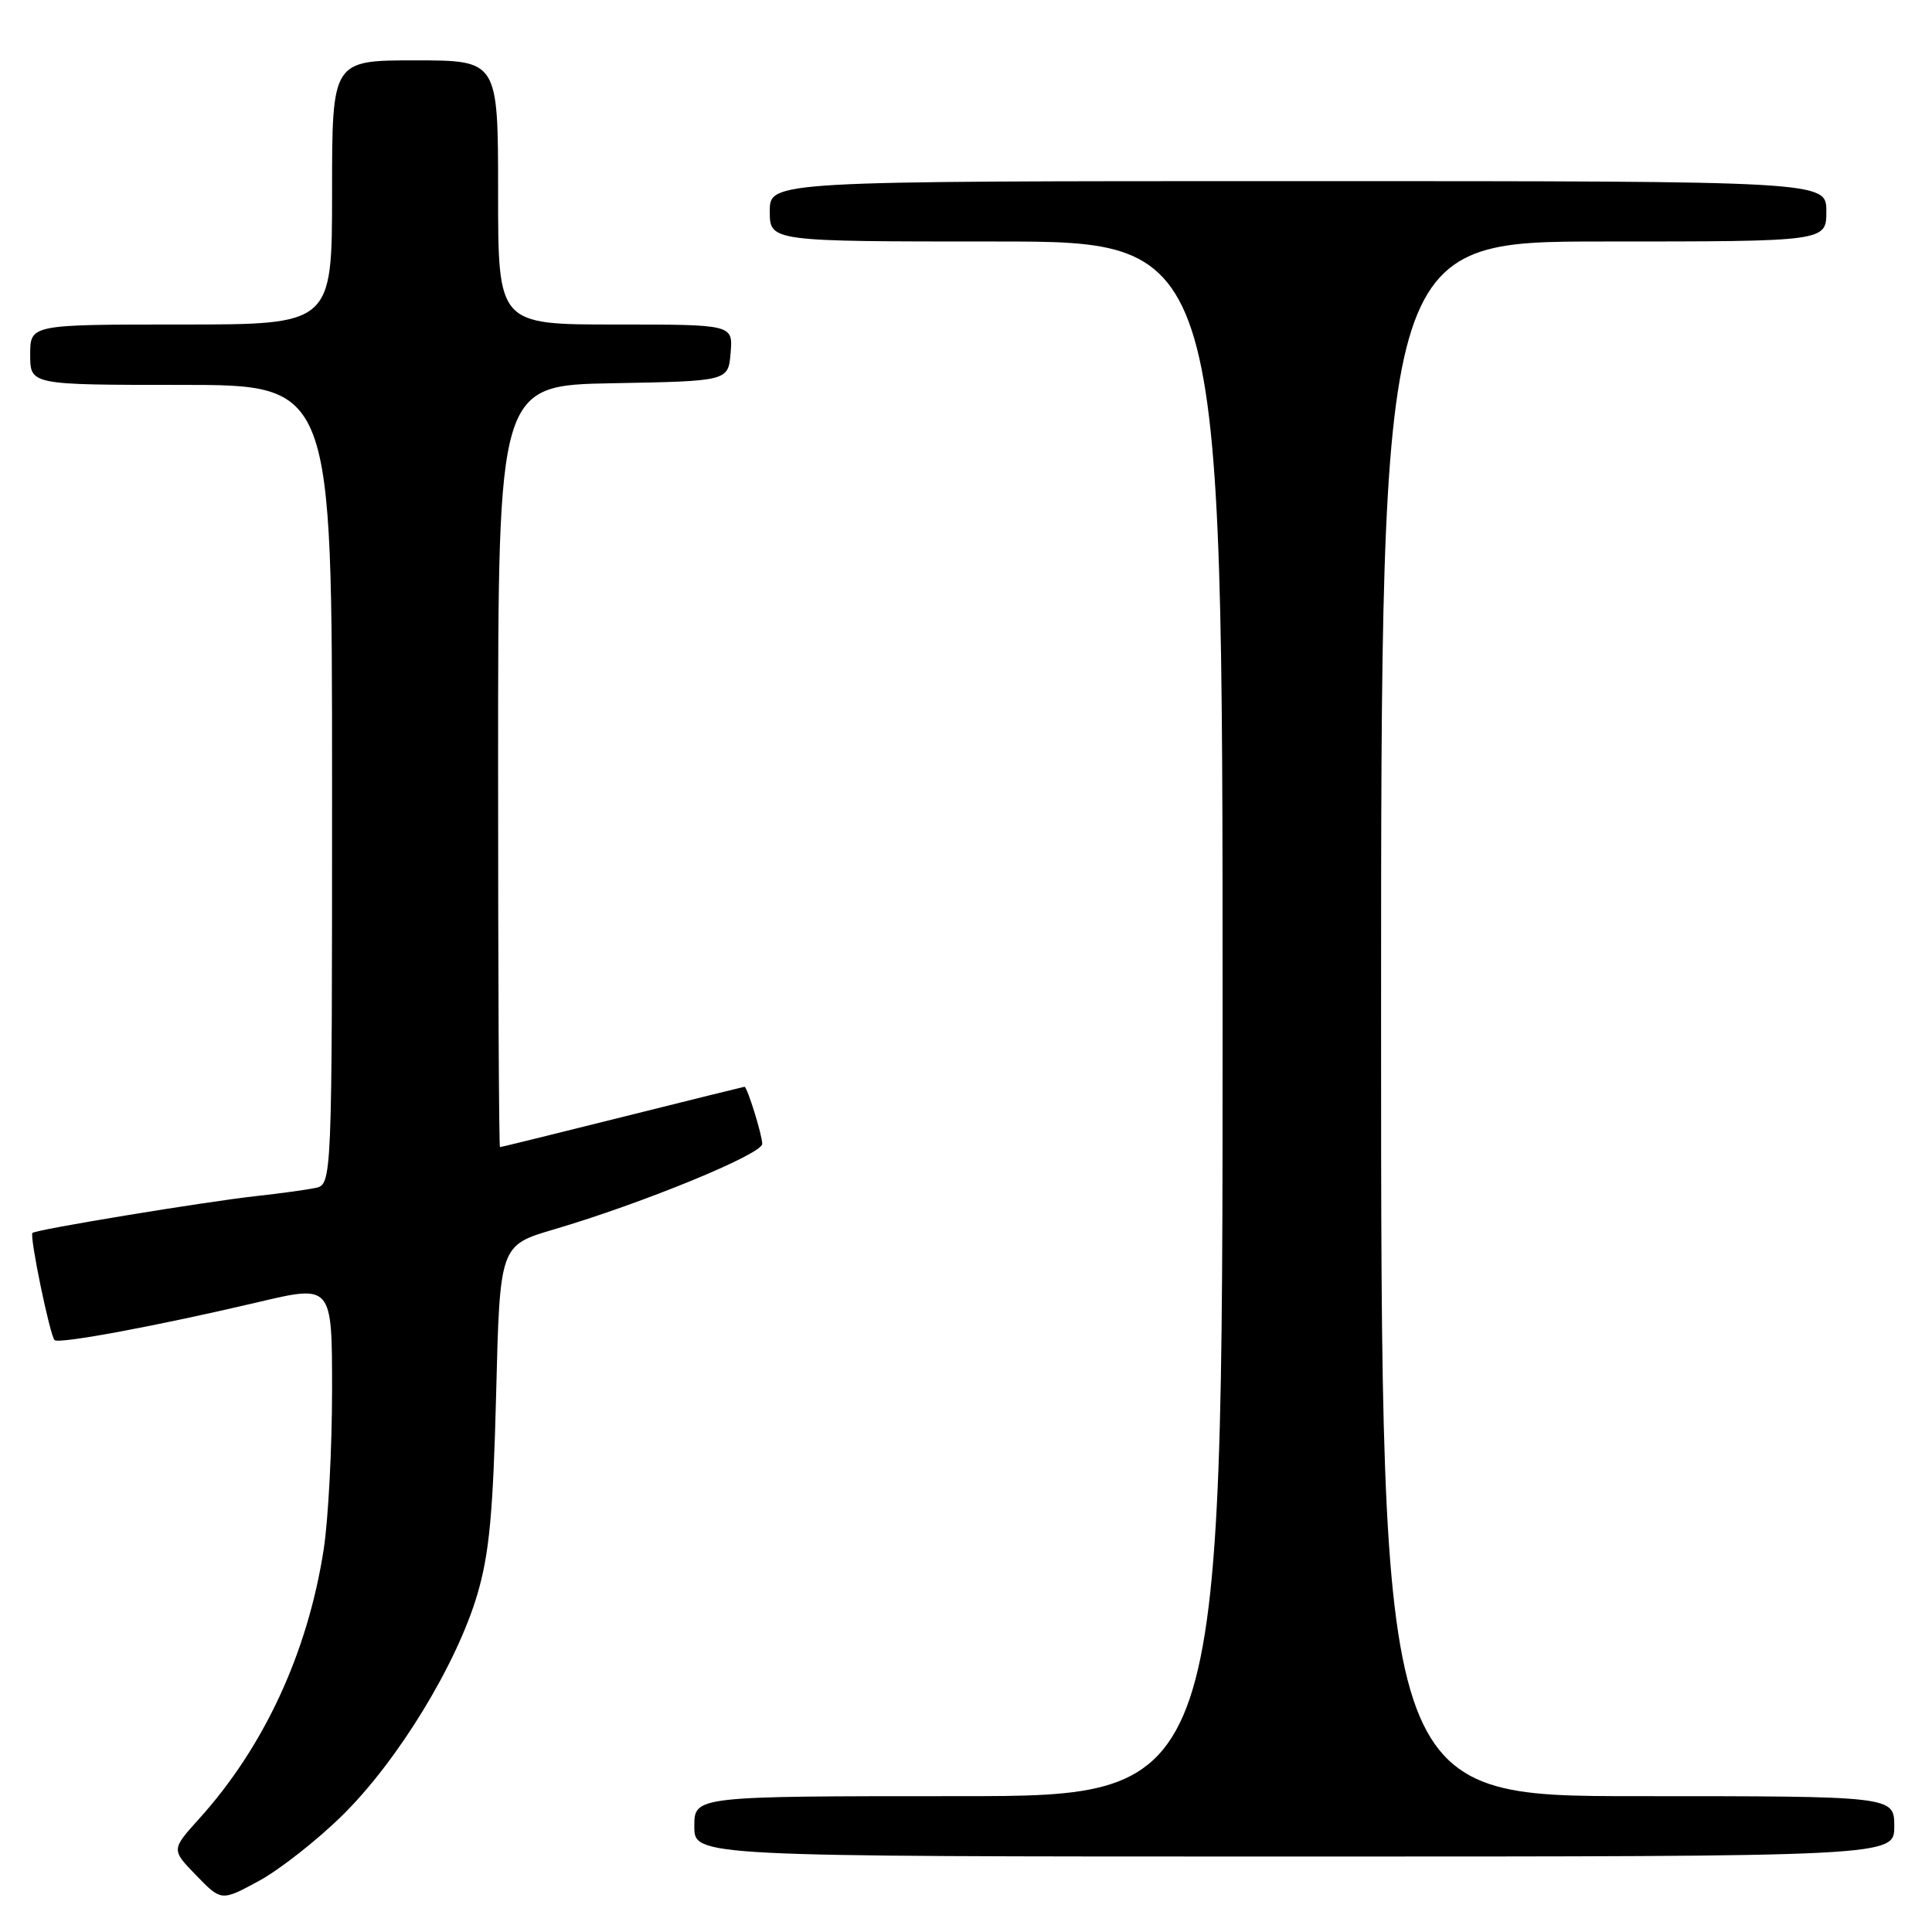 <?xml version="1.0" encoding="UTF-8" standalone="no"?>
<!DOCTYPE svg PUBLIC "-//W3C//DTD SVG 1.1//EN" "http://www.w3.org/Graphics/SVG/1.1/DTD/svg11.dtd" >
<svg xmlns="http://www.w3.org/2000/svg" xmlns:xlink="http://www.w3.org/1999/xlink" version="1.1" viewBox="0 0 256 256">
 <g >
 <path fill="currentColor"
d=" M 45.41 240.50 C 52.74 233.28 60.53 220.50 63.25 211.26 C 64.84 205.88 65.34 200.46 65.74 184.76 C 66.23 165.02 66.23 165.02 73.37 162.91 C 85.13 159.45 101.00 152.94 101.00 151.57 C 101.00 150.41 99.01 144.00 98.65 144.00 C 98.57 144.00 91.30 145.80 82.50 148.00 C 73.70 150.20 66.39 152.00 66.25 152.00 C 66.11 152.00 66.00 129.29 66.00 101.53 C 66.00 51.05 66.00 51.05 81.25 50.78 C 96.50 50.50 96.50 50.50 96.81 46.75 C 97.12 43.00 97.12 43.00 81.56 43.00 C 66.00 43.00 66.00 43.00 66.00 25.50 C 66.00 8.00 66.00 8.00 55.00 8.00 C 44.00 8.00 44.00 8.00 44.00 25.50 C 44.00 43.00 44.00 43.00 24.00 43.00 C 4.00 43.00 4.00 43.00 4.00 47.00 C 4.00 51.00 4.00 51.00 24.00 51.00 C 44.00 51.00 44.00 51.00 44.00 103.98 C 44.00 156.96 44.00 156.96 41.75 157.42 C 40.51 157.67 37.02 158.15 34.00 158.48 C 27.17 159.23 4.75 162.92 4.30 163.37 C 3.89 163.78 6.61 176.94 7.23 177.57 C 7.78 178.12 21.07 175.64 34.25 172.53 C 44.00 170.23 44.00 170.23 44.00 184.17 C 44.00 191.84 43.50 201.35 42.89 205.31 C 40.77 218.98 35.00 231.46 26.39 240.99 C 22.69 245.09 22.69 245.09 26.01 248.51 C 29.33 251.93 29.33 251.93 34.33 249.22 C 37.08 247.72 42.07 243.80 45.41 240.50 Z  M 251.00 242.00 C 251.00 238.00 251.00 238.00 217.00 238.00 C 183.00 238.00 183.00 238.00 183.00 135.00 C 183.00 32.00 183.00 32.00 212.50 32.00 C 242.00 32.00 242.00 32.00 242.00 28.00 C 242.00 24.00 242.00 24.00 172.00 24.00 C 102.00 24.00 102.00 24.00 102.00 28.00 C 102.00 32.00 102.00 32.00 132.00 32.00 C 162.00 32.00 162.00 32.00 162.00 135.00 C 162.00 238.00 162.00 238.00 127.00 238.00 C 92.00 238.00 92.00 238.00 92.00 242.00 C 92.00 246.00 92.00 246.00 171.50 246.00 C 251.00 246.00 251.00 246.00 251.00 242.00 Z "/>
</g>
</svg>